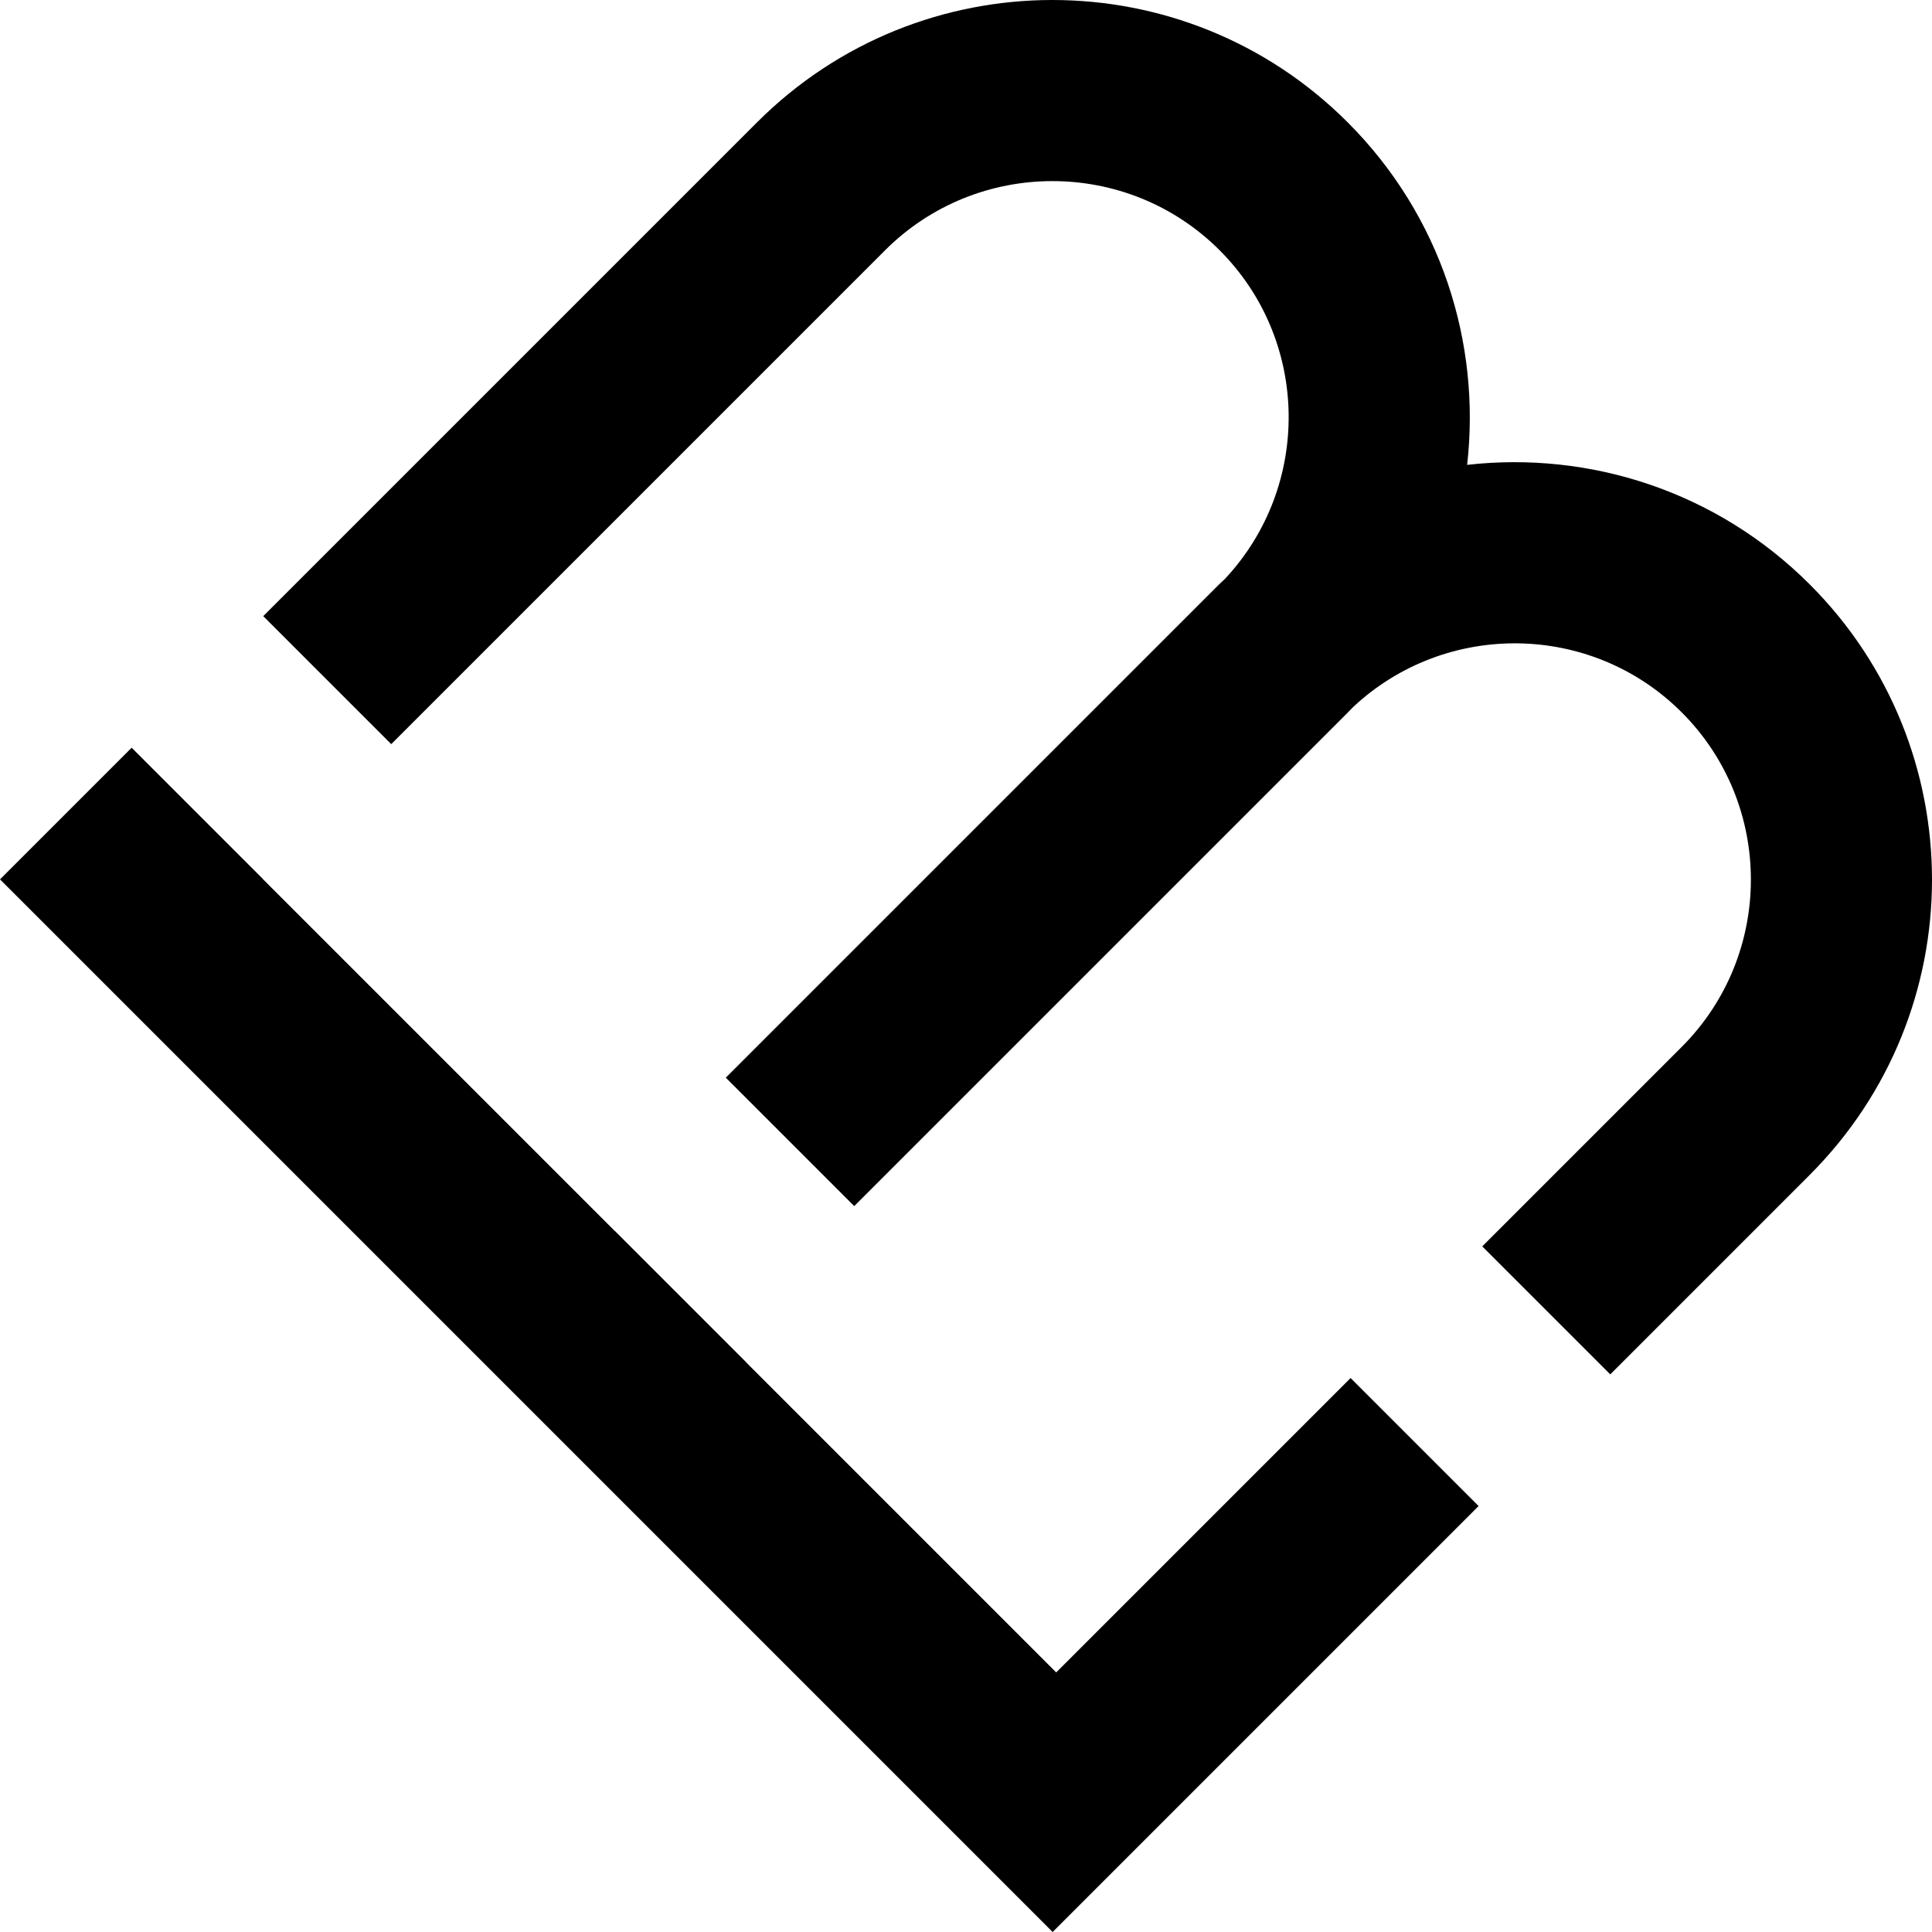 <?xml version="1.0" encoding="UTF-8" standalone="no"?><!-- Generator: Gravit.io --><svg xmlns="http://www.w3.org/2000/svg" xmlns:xlink="http://www.w3.org/1999/xlink" style="isolation:isolate" viewBox="0 0 512 512" width="512pt" height="512pt"><defs><clipPath id="_clipPath_oUgQJO9BhlsZrymYPQjjK4Fm4xR5m7v0"><rect width="512" height="512"/></clipPath></defs><g clip-path="url(#_clipPath_oUgQJO9BhlsZrymYPQjjK4Fm4xR5m7v0)"><clipPath id="_clipPath_oNnxvZQ3GtjX6DiYWcpmtBi3DYRLLSZA"><path d=" M 0 0 L 1366 0 L 1366 768 L 0 768 L 0 0 Z " fill="rgb(255,255,255)"/></clipPath><g clip-path="url(#_clipPath_oNnxvZQ3GtjX6DiYWcpmtBi3DYRLLSZA)"><path d=" M 197.796 361.102 L 197.82 361.079 L 162.949 326.211 L 162.926 326.234 L 157.319 320.625 L 69.739 233.045 L 69.762 233.022 L 34.892 198.153 L 34.868 198.174 L 0 233.045 L 33.921 266.963 L 122.451 355.493 L 156.483 389.526 L 245.035 478.079 L 278.955 512 L 391.839 399.116 L 376.394 383.67 L 357.919 365.195 L 279.905 443.211 L 197.796 361.102 Z " fill="rgb(0,0,0)"/><path d=" M 388.809 123.191 C 392.472 90.853 381.934 57.205 357.128 32.4 C 313.916 -10.815 243.837 -10.792 200.624 32.423 L 69.761 163.284 L 103.682 197.204 L 234.542 66.341 C 258.989 41.897 298.765 41.873 323.21 66.318 C 347.133 90.243 347.585 128.821 324.656 153.379 C 324.158 153.877 323.594 154.352 323.073 154.872 L 192.347 285.597 L 226.379 319.63 L 357.105 188.904 C 357.627 188.385 358.102 187.863 358.621 187.344 C 383.156 164.436 421.733 164.844 445.682 188.79 C 470.127 213.237 470.103 253.013 445.659 277.458 L 392.812 330.305 L 426.732 364.223 L 479.577 311.376 C 522.792 268.163 522.815 198.084 479.6 154.872 C 454.795 130.066 421.147 119.528 388.809 123.191 Z " fill="rgb(0,0,0)"/></g></g></svg>